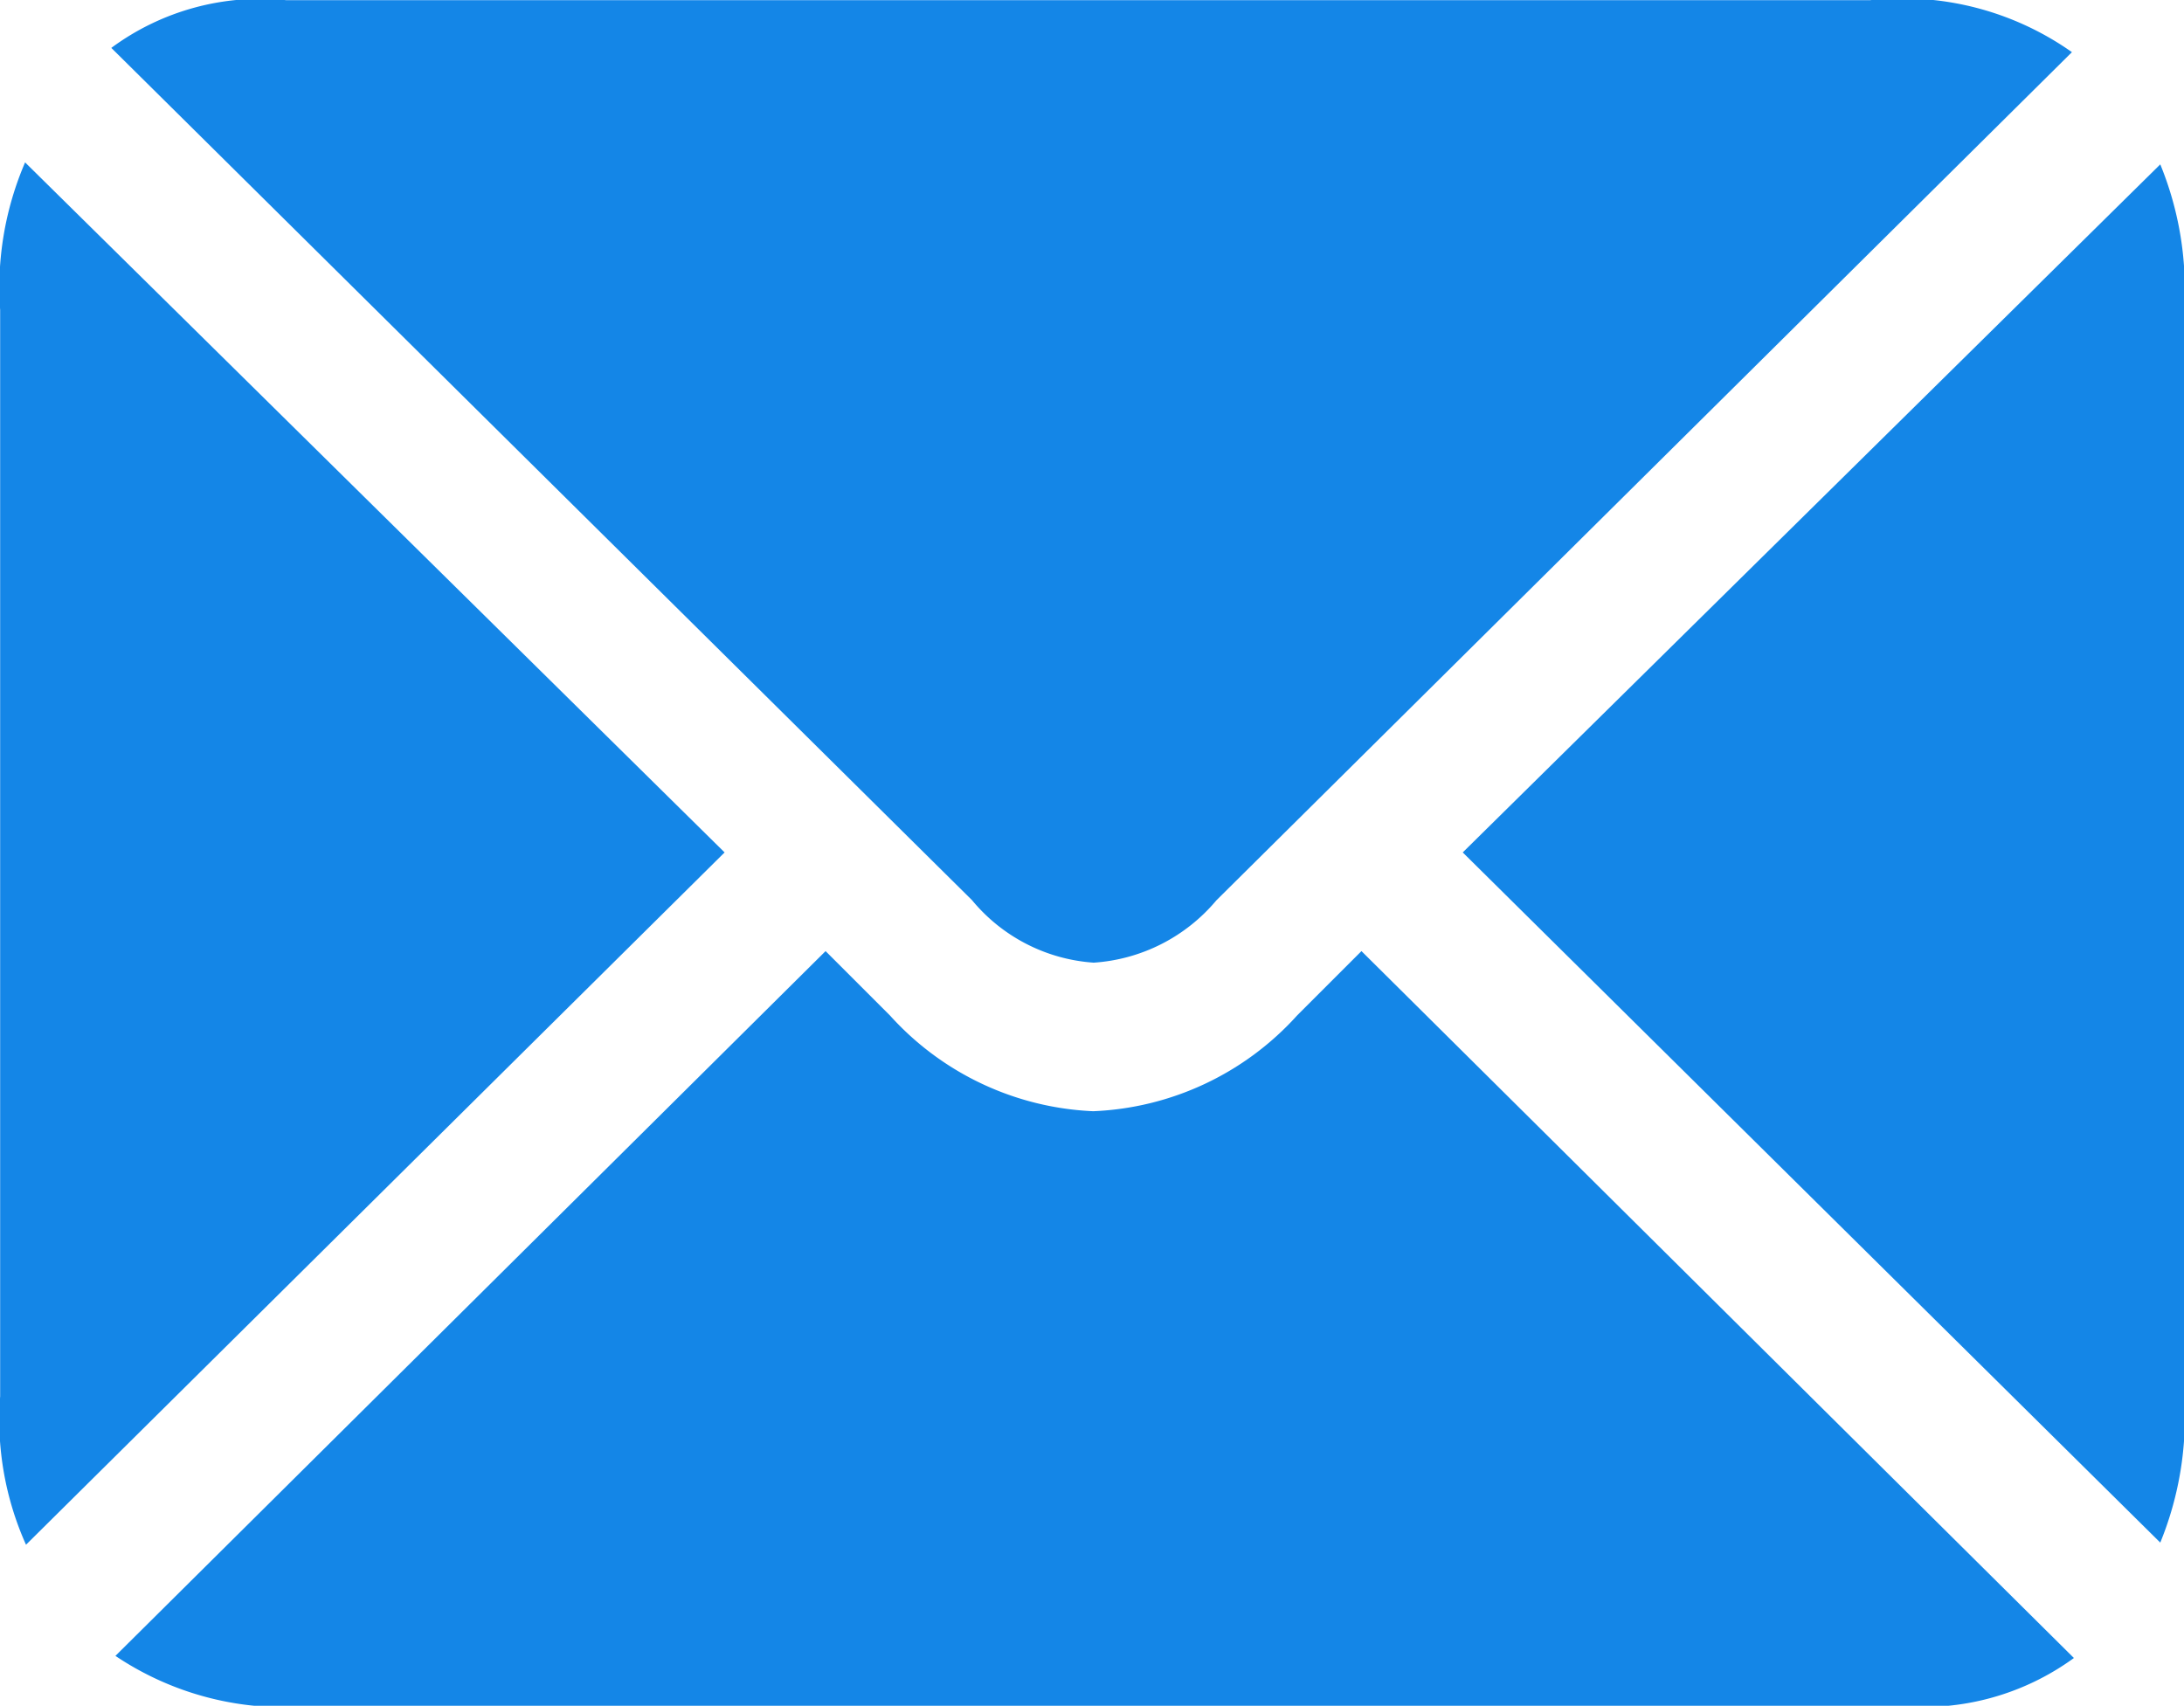 <svg xmlns="http://www.w3.org/2000/svg" width="14.362" height="11.218" viewBox="0 0 14.362 11.218"><defs><style>.a{fill:#1486e7;}</style></defs><path class="a" d="M8.839-3.937a1.152,1.152,0,0,0,.807-.41l5.626-5.578a1.933,1.933,0,0,0-1.326-.342H3.527a1.649,1.649,0,0,0-1.148.314l5.66,5.605A1.139,1.139,0,0,0,8.839-3.937ZM1.818-.109,6.412-4.662,1.812-9.2a2.078,2.078,0,0,0-.164.971v7.144A2.01,2.01,0,0,0,1.818-.109ZM15.853-.123a2.176,2.176,0,0,0,.157-.964V-8.23a2.162,2.162,0,0,0-.157-.957L11.266-4.662ZM3.712.95H14.13A1.681,1.681,0,0,0,15.285.636L10.6-4.013l-.424.424a1.911,1.911,0,0,1-1.34.629A1.911,1.911,0,0,1,7.5-3.589l-.424-.424L2.406.622A1.989,1.989,0,0,0,3.712.95Z" transform="translate(-1.647 10.268)"/></svg>